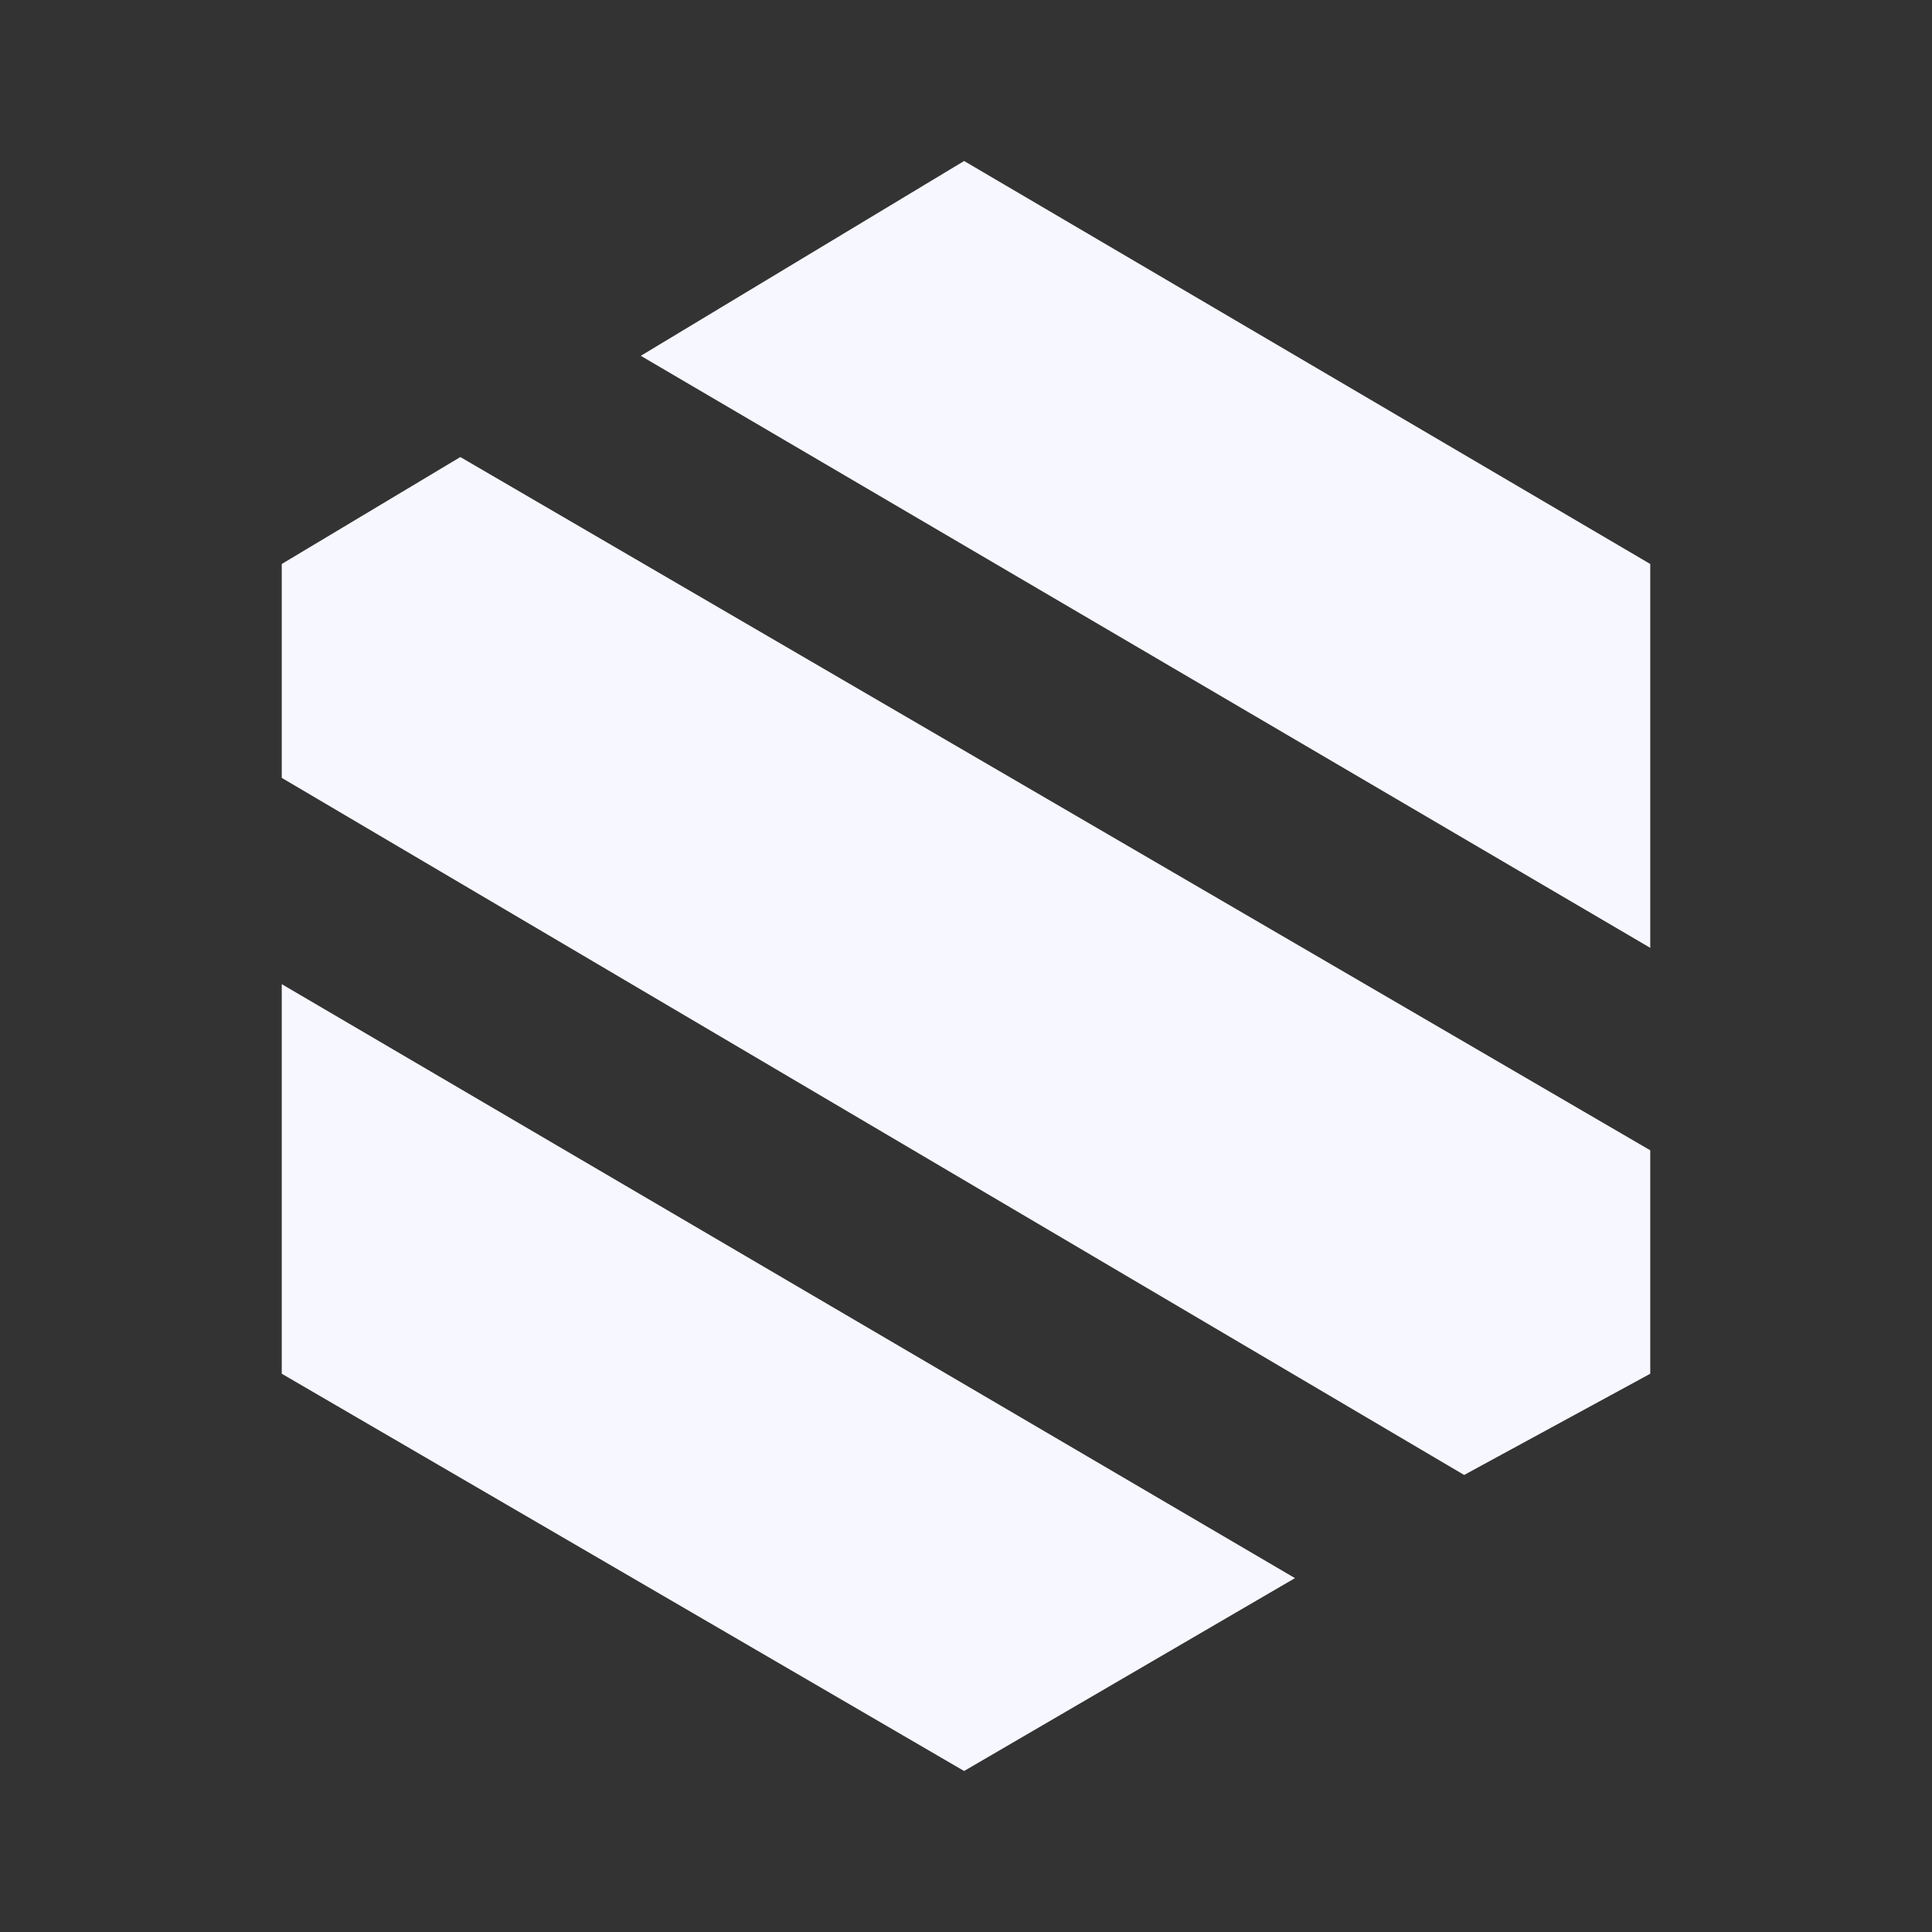 <svg width="48" height="48" viewBox="0 0 48 48" fill="none" xmlns="http://www.w3.org/2000/svg">
<rect x="0" y="0" width="48" height="48" fill="#333333" stroke="none"/>
<path d="M7 14.012V19.326L36.376 36.645L41 34.13V28.579L11.437 11.355L7 14.012Z" fill="#F7F7FF"/>
<path d="M7 34.13V24.451L32.173 39.208L23.953 44L7 34.13Z" fill="#F7F7FF"/>
<path d="M23.953 4L15.92 8.84L41 23.549V14.012L23.953 4Z" fill="#F7F7FF"/>
</svg>
